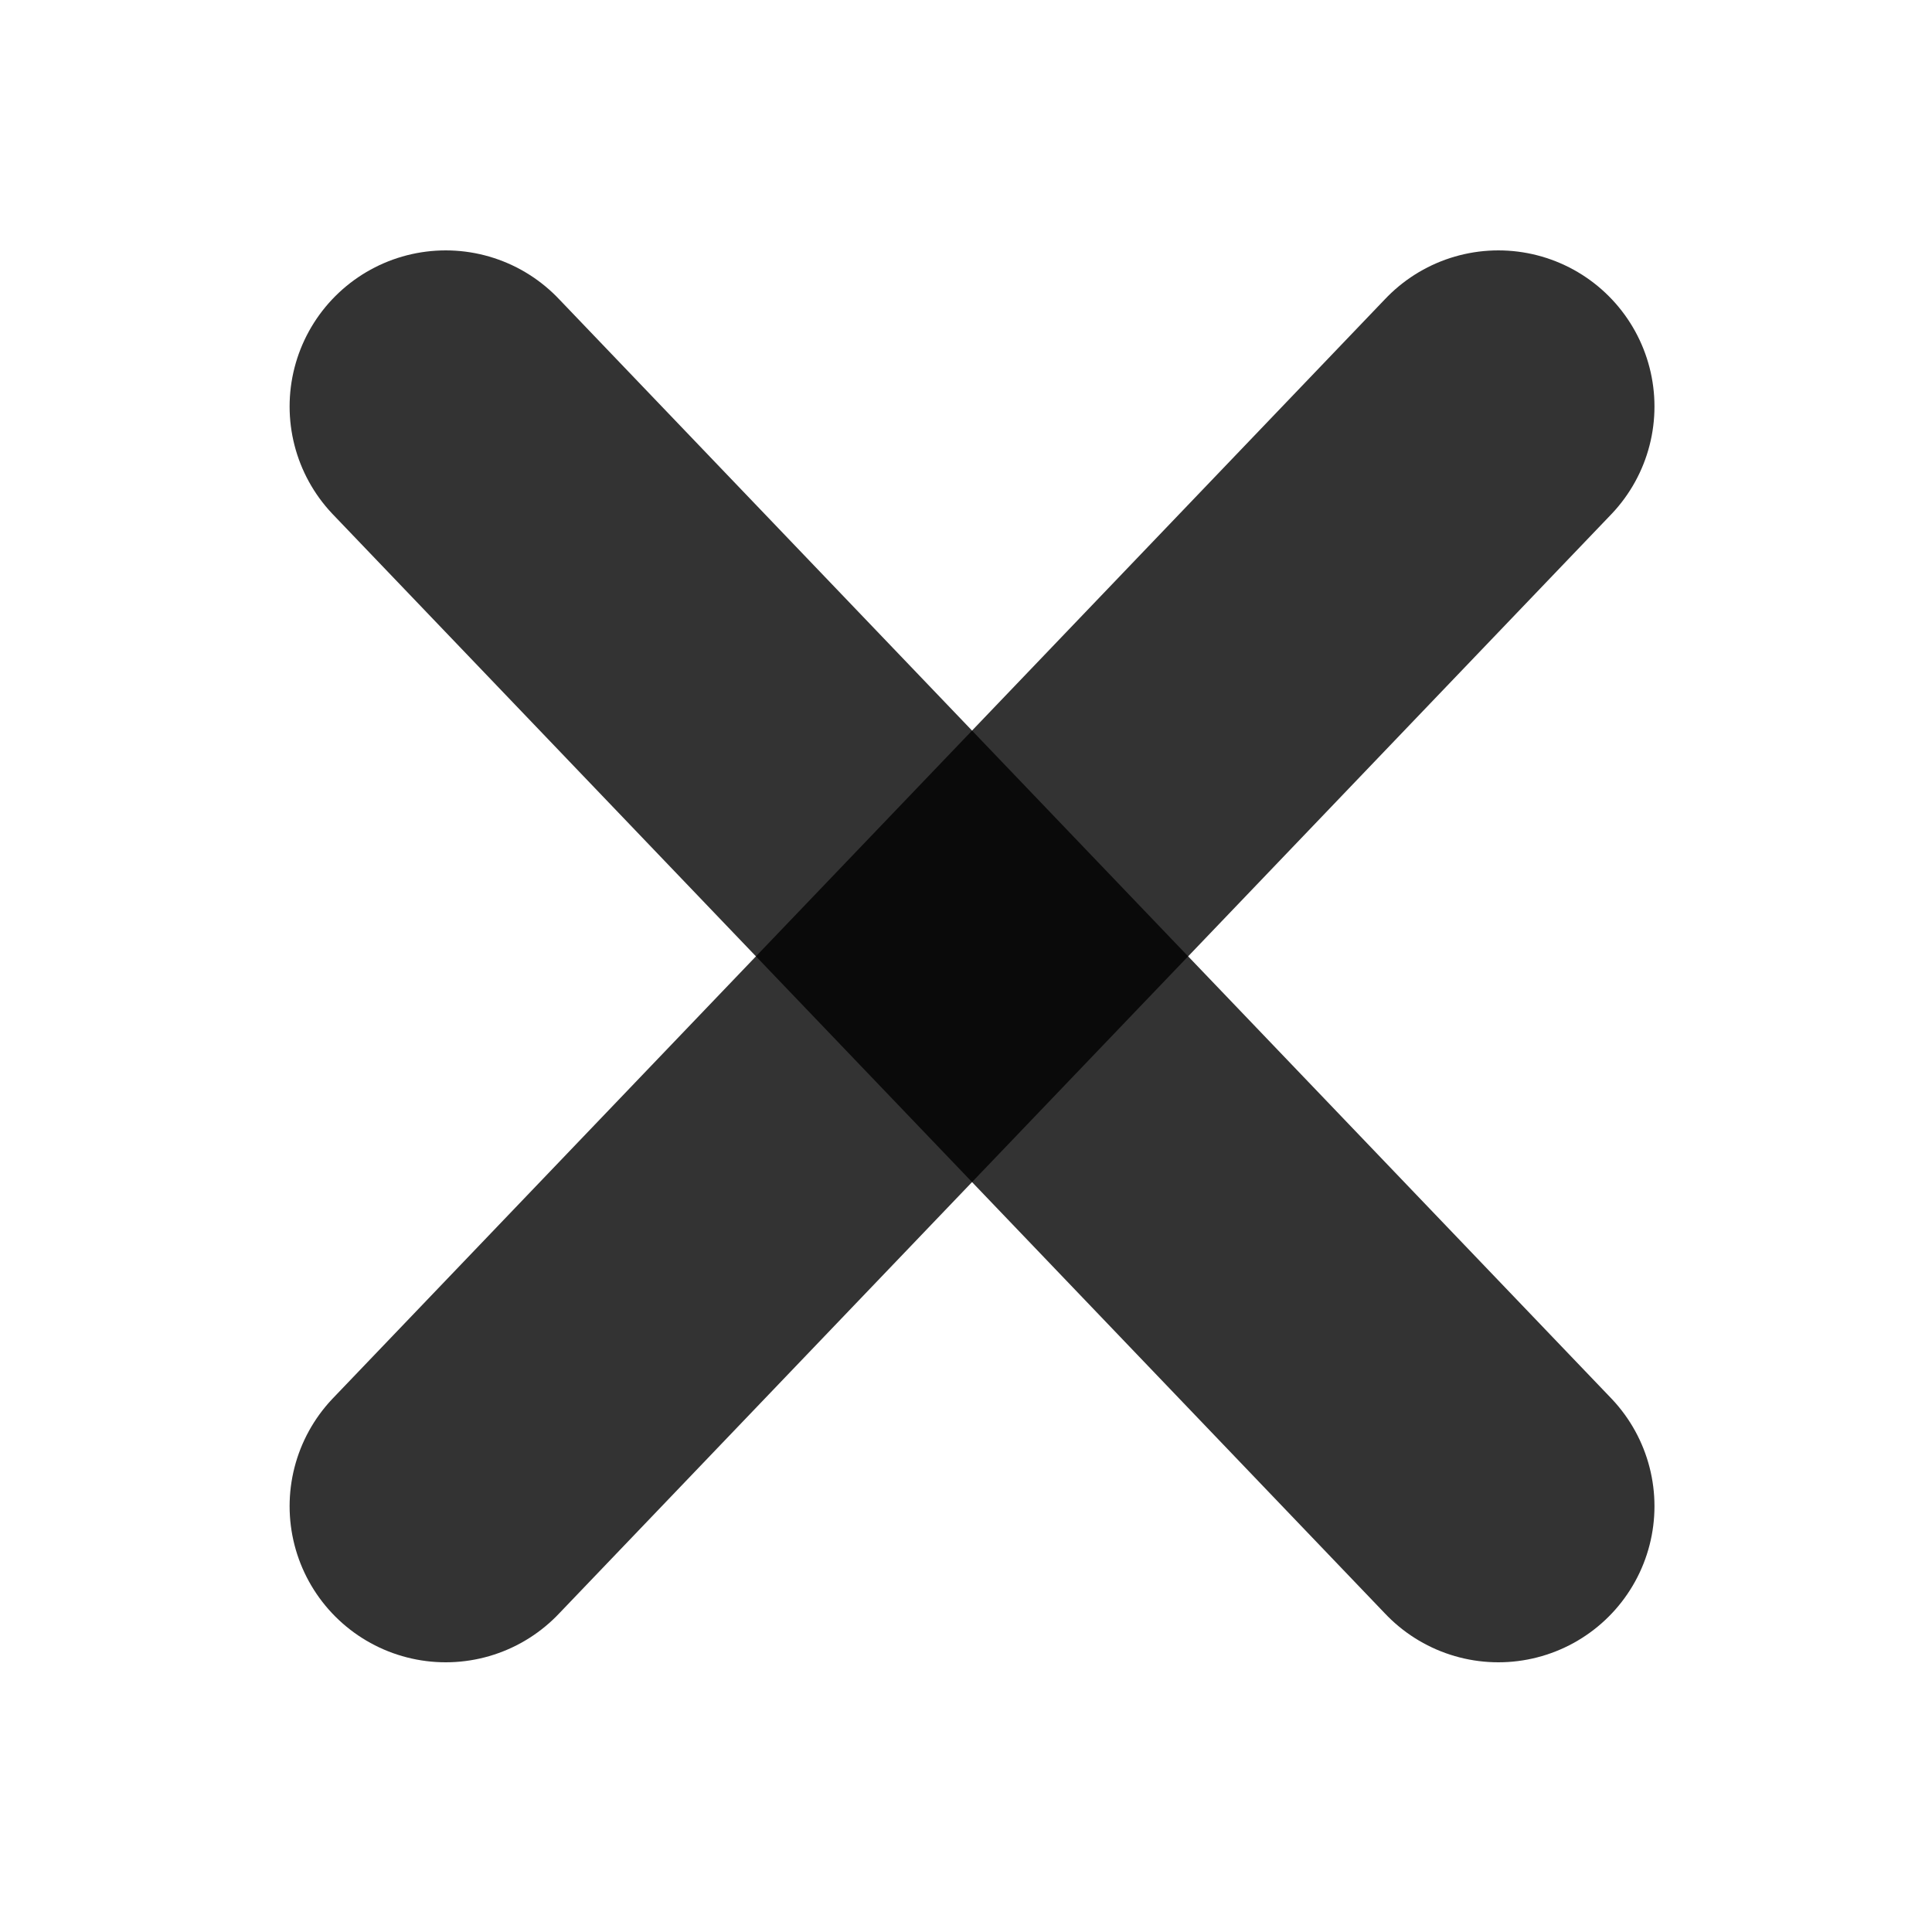 <svg width="20" height="20" viewBox="0 0 20 20" fill="none" xmlns="http://www.w3.org/2000/svg">
<path opacity="0.8" d="M4.614 4.208L15.511 15.592" stroke="black" stroke-width="3.232" stroke-linecap="round"/>
<path opacity="0.8" d="M4.614 15.592L15.511 4.208" stroke="black" stroke-width="3.232" stroke-linecap="round"/>
</svg>
